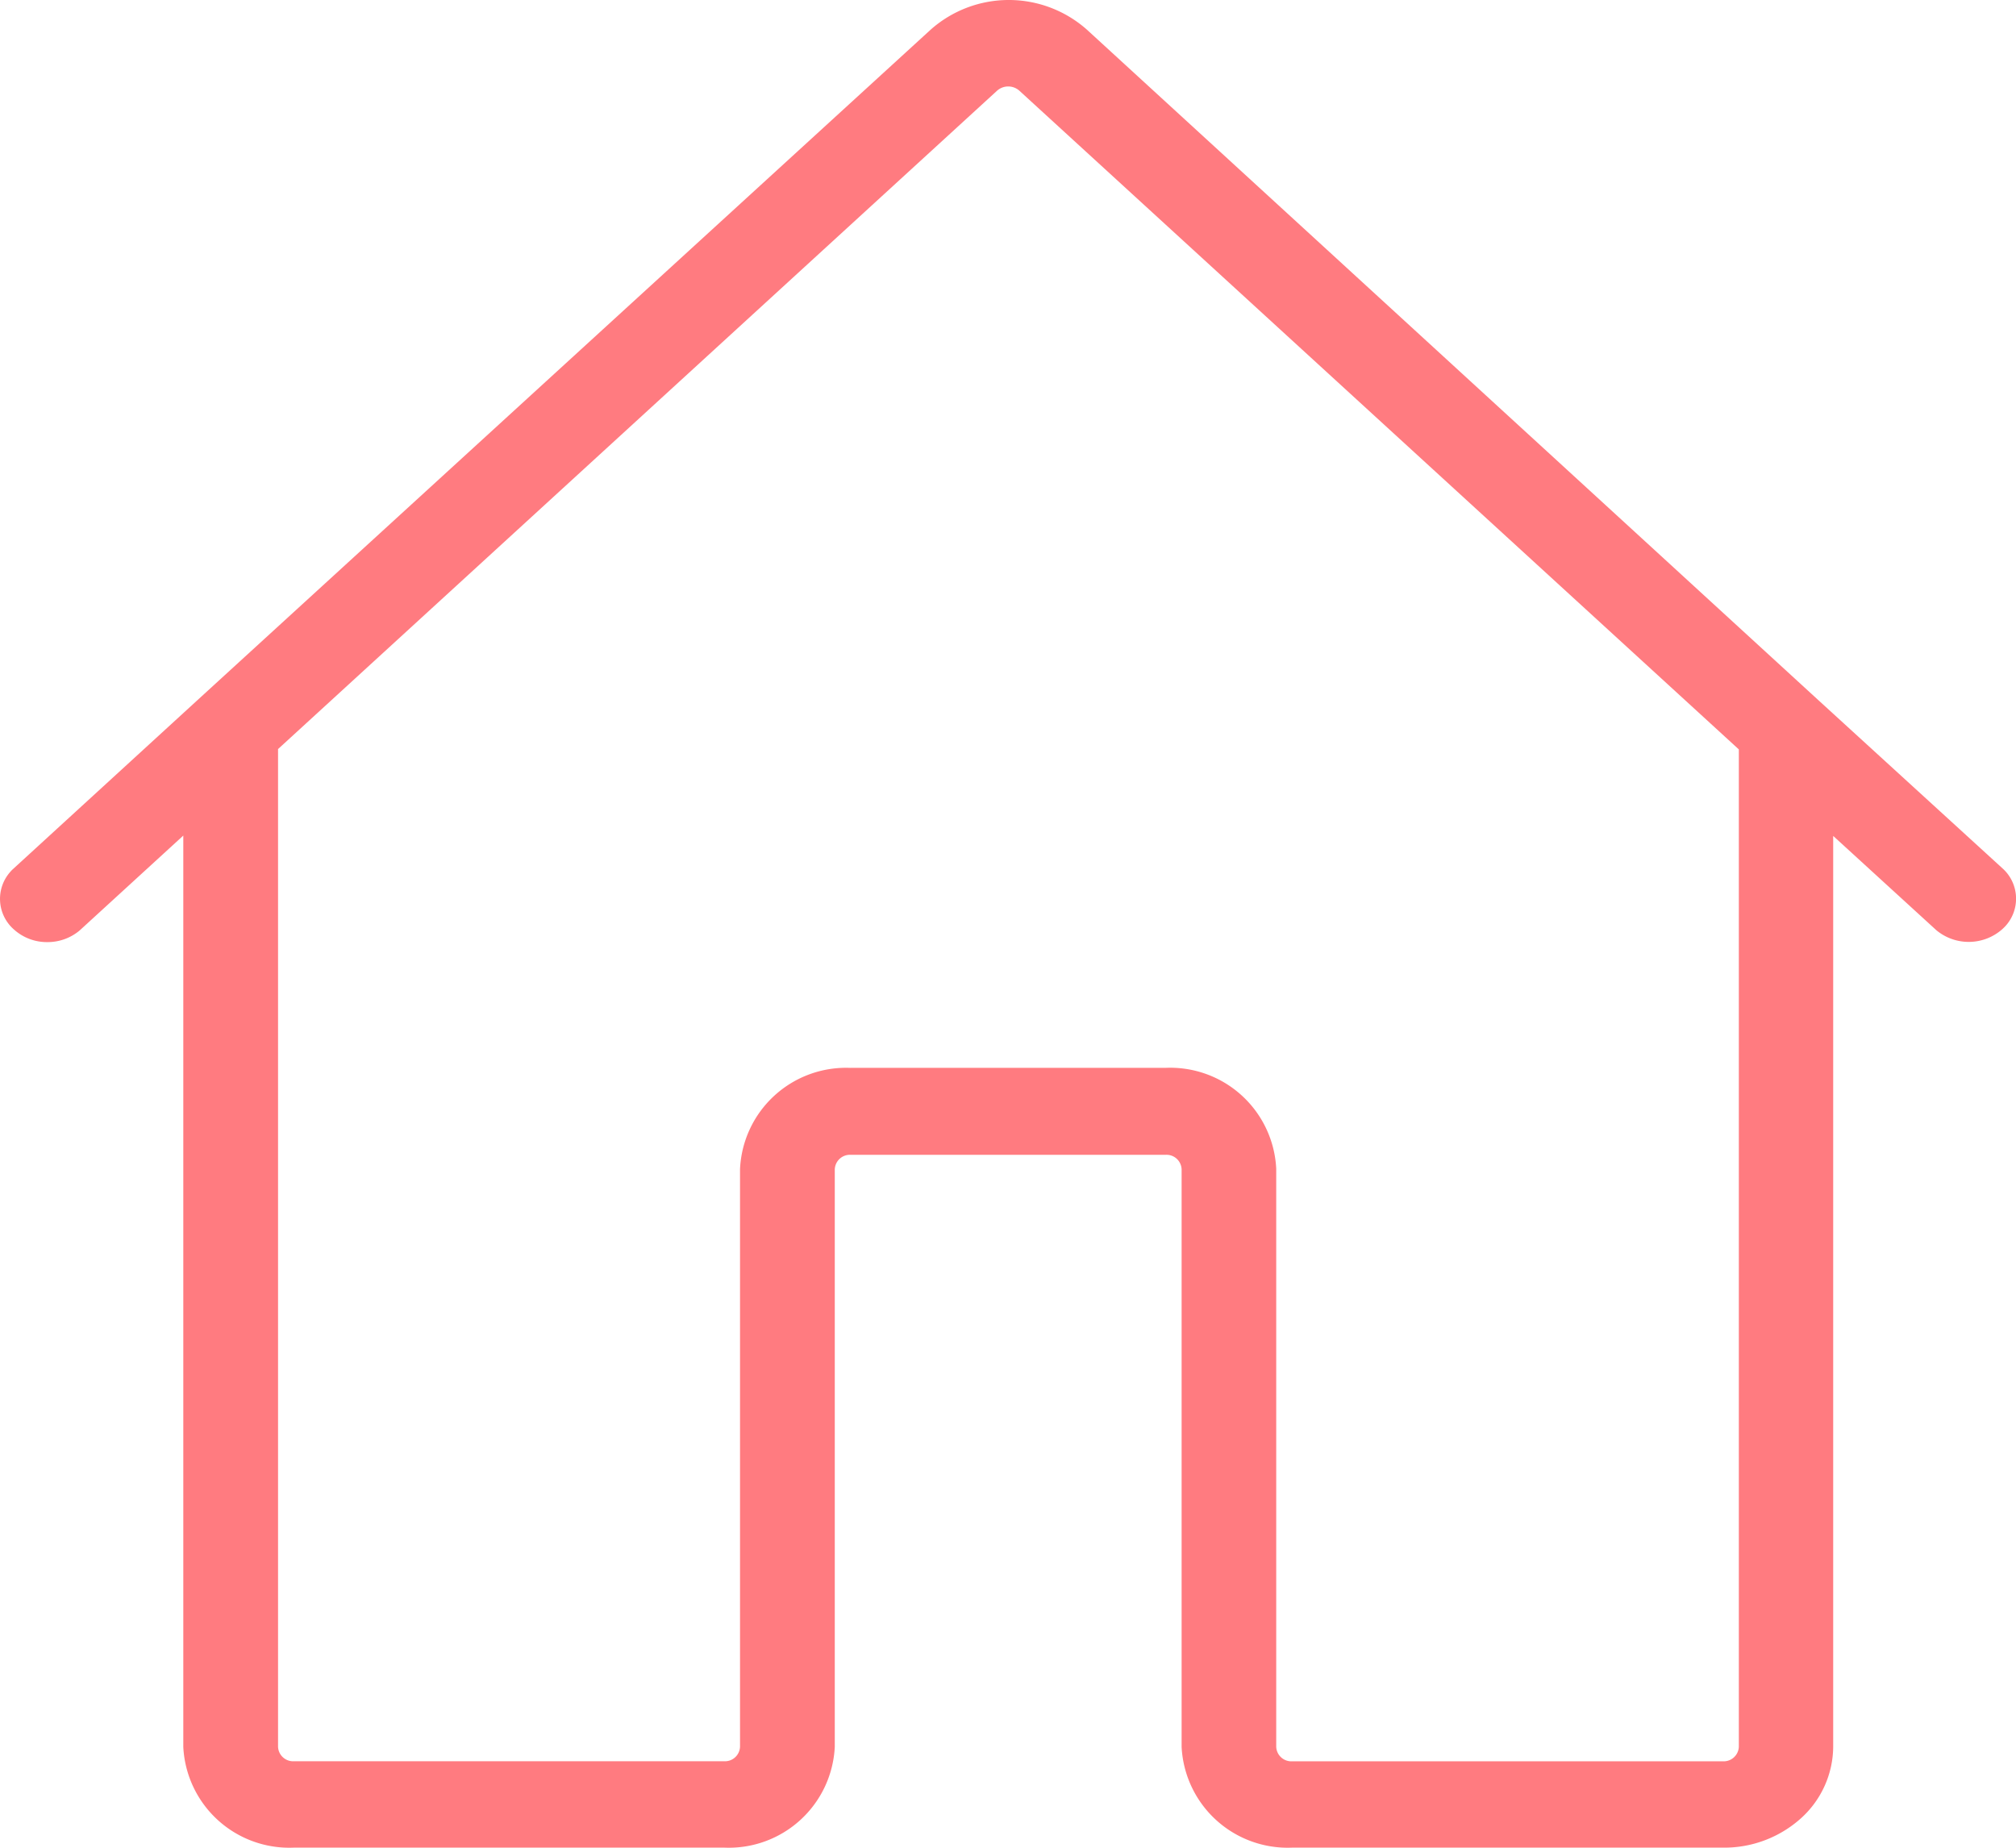 <svg xmlns="http://www.w3.org/2000/svg" width="41.234" height="37.798" viewBox="0 0 41.234 37.798">
  <path id="Path_262" data-name="Path 262" d="M177.128,3088.252h-8.817a2.172,2.172,0,0,1-2.258-2.061v-11.812a.309.309,0,0,0-.321-.3h-6.451a.31.31,0,0,0-.322.3v11.812a2.17,2.17,0,0,1-2.257,2.061h-8.811a2.171,2.171,0,0,1-2.257-2.061v-18.642l-2.119,1.94a1.017,1.017,0,0,1-.659.239,1.006,1.006,0,0,1-.688-.26.831.831,0,0,1-.076-1.173.686.686,0,0,1,.052-.055l3.77-3.453,15.007-13.725a2.407,2.407,0,0,1,3.194,0L179.1,3064.8l3.761,3.436a.832.832,0,0,1,.031,1.176c-.018.018-.036.036-.055.053a1.036,1.036,0,0,1-1.347.02l-2.11-1.929v18.638a1.988,1.988,0,0,1-.662,1.46A2.345,2.345,0,0,1,177.128,3088.252ZM159.279,3072.3h6.451a2.171,2.171,0,0,1,2.258,2.062v11.824a.309.309,0,0,0,.321.3h8.819a.31.31,0,0,0,.322-.3v-20.4l-14.716-13.475a.343.343,0,0,0-.455,0l-14.707,13.468v20.406a.309.309,0,0,0,.321.3H156.7a.309.309,0,0,0,.321-.3v-11.812a2.171,2.171,0,0,1,2.258-2.072Z" transform="translate(-141.885 -3050.456)" fill="#ff7b80"/>
</svg>
